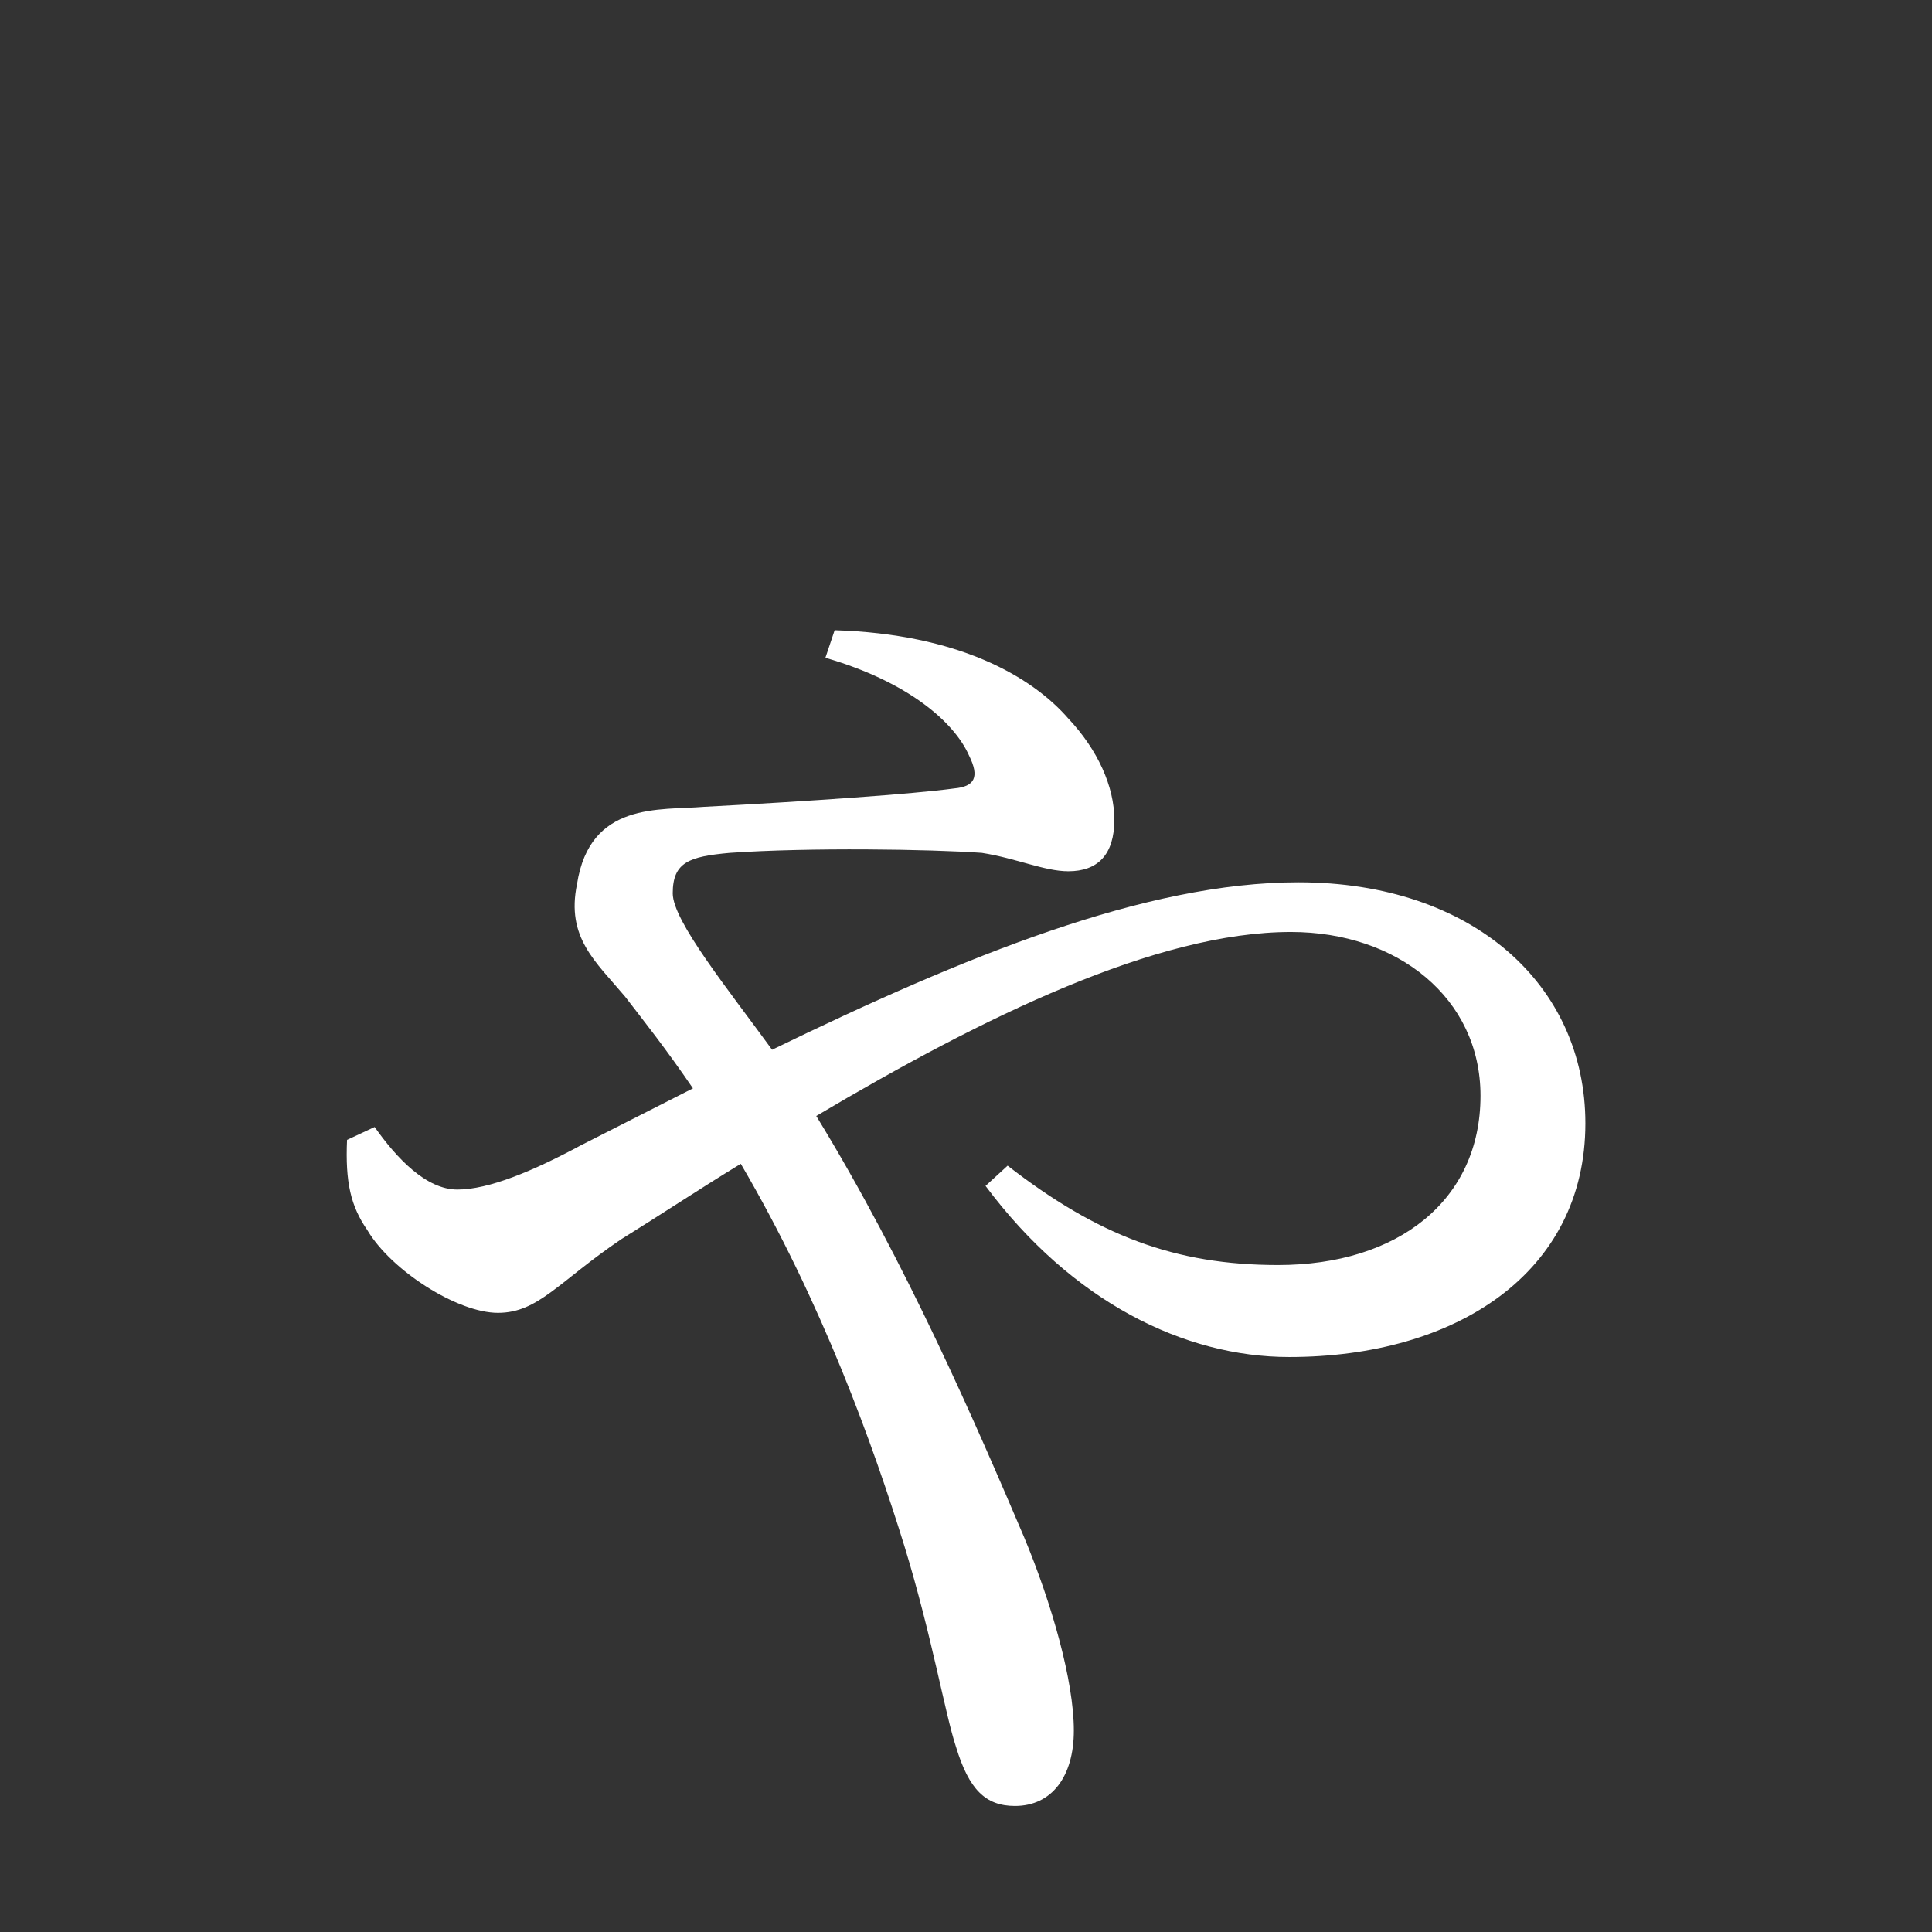 <?xml version="1.0" encoding="UTF-8" standalone="no"?>
<svg
   xmlns:dc="http://purl.org/dc/elements/1.1/"
   xmlns:cc="http://creativecommons.org/ns#"
   xmlns:rdf="http://www.w3.org/1999/02/22-rdf-syntax-ns#"
   xmlns:svg="http://www.w3.org/2000/svg"
   xmlns="http://www.w3.org/2000/svg"
   xmlns:sodipodi="http://sodipodi.sourceforge.net/DTD/sodipodi-0.dtd"
   xmlns:inkscape="http://www.inkscape.org/namespaces/inkscape"
   width="420"
   height="420"
   viewBox="0 0 111.125 111.125"
   version="1.1"
   id="svg8"
   inkscape:version="1.0.2-2 (e86c870879, 2021-01-15)"
   sodipodi:docname="Hiragana letter small Ya.svg">
  <rect x="0" y="0" width="111.125" height="111.125" fill="#333333" stroke="none"/>
  <defs
     id="defs2" />
  <sodipodi:namedview
     id="base"
     pagecolor="#ffffff"
     bordercolor="#666666"
     borderopacity="1.0"
     inkscape:pageopacity="0.0"
     inkscape:pageshadow="2"
     inkscape:zoom="0.98994949"
     inkscape:cx="345.76714"
     inkscape:cy="230.41447"
     inkscape:document-units="px"
     inkscape:current-layer="layer1"
     showgrid="false"
     units="px"
     showguides="true"
     inkscape:guide-bbox="true"
     inkscape:snap-center="true"
     inkscape:snap-object-midpoints="false"
     inkscape:window-width="1366"
     inkscape:window-height="705"
     inkscape:window-x="-8"
     inkscape:window-y="-8"
     inkscape:window-maximized="1"
     inkscape:document-rotation="0"
     inkscape:snap-bbox="true"
     inkscape:bbox-paths="true"
     inkscape:bbox-nodes="true" />
  <g
     inkscape:label="Layer 1"
     inkscape:groupmode="layer"
     id="layer1"
     transform="translate(0,-185.875)">
    <path
       d="m 47.476,223.71 c 4.762,1.376 7.408,3.704 8.255,5.609 0.635,1.27 0.317,1.799 -0.847,1.905 -2.328,0.318 -8.361,0.741 -14.393,1.058 -2.54,0.212 -6.562,-0.317 -7.302,4.445 -0.635,3.069 1.058,4.445 2.752,6.456 1.058,1.376 2.328,2.963 3.916,5.292 l -6.456,3.281 c -2.752,1.482 -5.292,2.54 -7.091,2.54 -1.799,0 -3.492,-1.799 -4.762,-3.598 l -1.587,0.741 c -0.106,2.434 0.212,3.81 1.164,5.186 1.376,2.328 5.186,4.762 7.514,4.762 2.328,0 3.492,-1.799 7.091,-4.233 2.222,-1.376 4.445,-2.857 6.879,-4.339 4.657,7.937 7.62,16.192 9.419,22.013 1.587,5.186 2.328,9.631 2.963,11.536 0.741,2.434 1.693,3.387 3.387,3.387 2.117,0 3.387,-1.693 3.387,-4.339 0,-2.857 -1.27,-7.302 -2.857,-11.112 -2.752,-6.456 -6.773,-15.769 -11.959,-24.236 9.631,-5.715 19.579,-10.583 27.305,-10.583 6.138,0 10.901,3.81 10.901,9.419 0,6.032 -4.762,9.737 -11.642,9.737 -5.927,0 -10.372,-1.693 -15.557,-5.715 l -1.27,1.164 c 4.974,6.667 11.43,9.842 17.462,9.842 9.631,0 17.039,-4.868 17.039,-13.441 0,-7.937 -6.456,-13.864 -16.51,-13.864 -8.784,0 -19.156,4.233 -30.268,9.631 -2.54,-3.492 -5.715,-7.408 -5.715,-8.996 0,-1.799 0.952,-2.117 3.281,-2.328 4.551,-0.318 11.536,-0.212 14.499,0 2.011,0.318 3.598,1.058 4.974,1.058 1.693,0 2.646,-0.953 2.646,-2.963 0,-1.905 -0.952,-4.022 -2.646,-5.821 -2.117,-2.434 -6.35,-4.868 -13.441,-5.08 z"
       style="font-style:normal;font-variant:normal;font-weight:normal;font-stretch:normal;font-size:105.833px;line-height:100%;font-family:'Noto Serif CJK JP';-inkscape-font-specification:'Noto Serif CJK JP';text-align:center;letter-spacing:0px;word-spacing:0px;text-anchor:middle;fill:#FFFFFF;fill-opacity:1;stroke:none;stroke-width:0.265px;stroke-linecap:butt;stroke-linejoin:miter;stroke-opacity:1"
       id="path9" />
  </g>
</svg>
